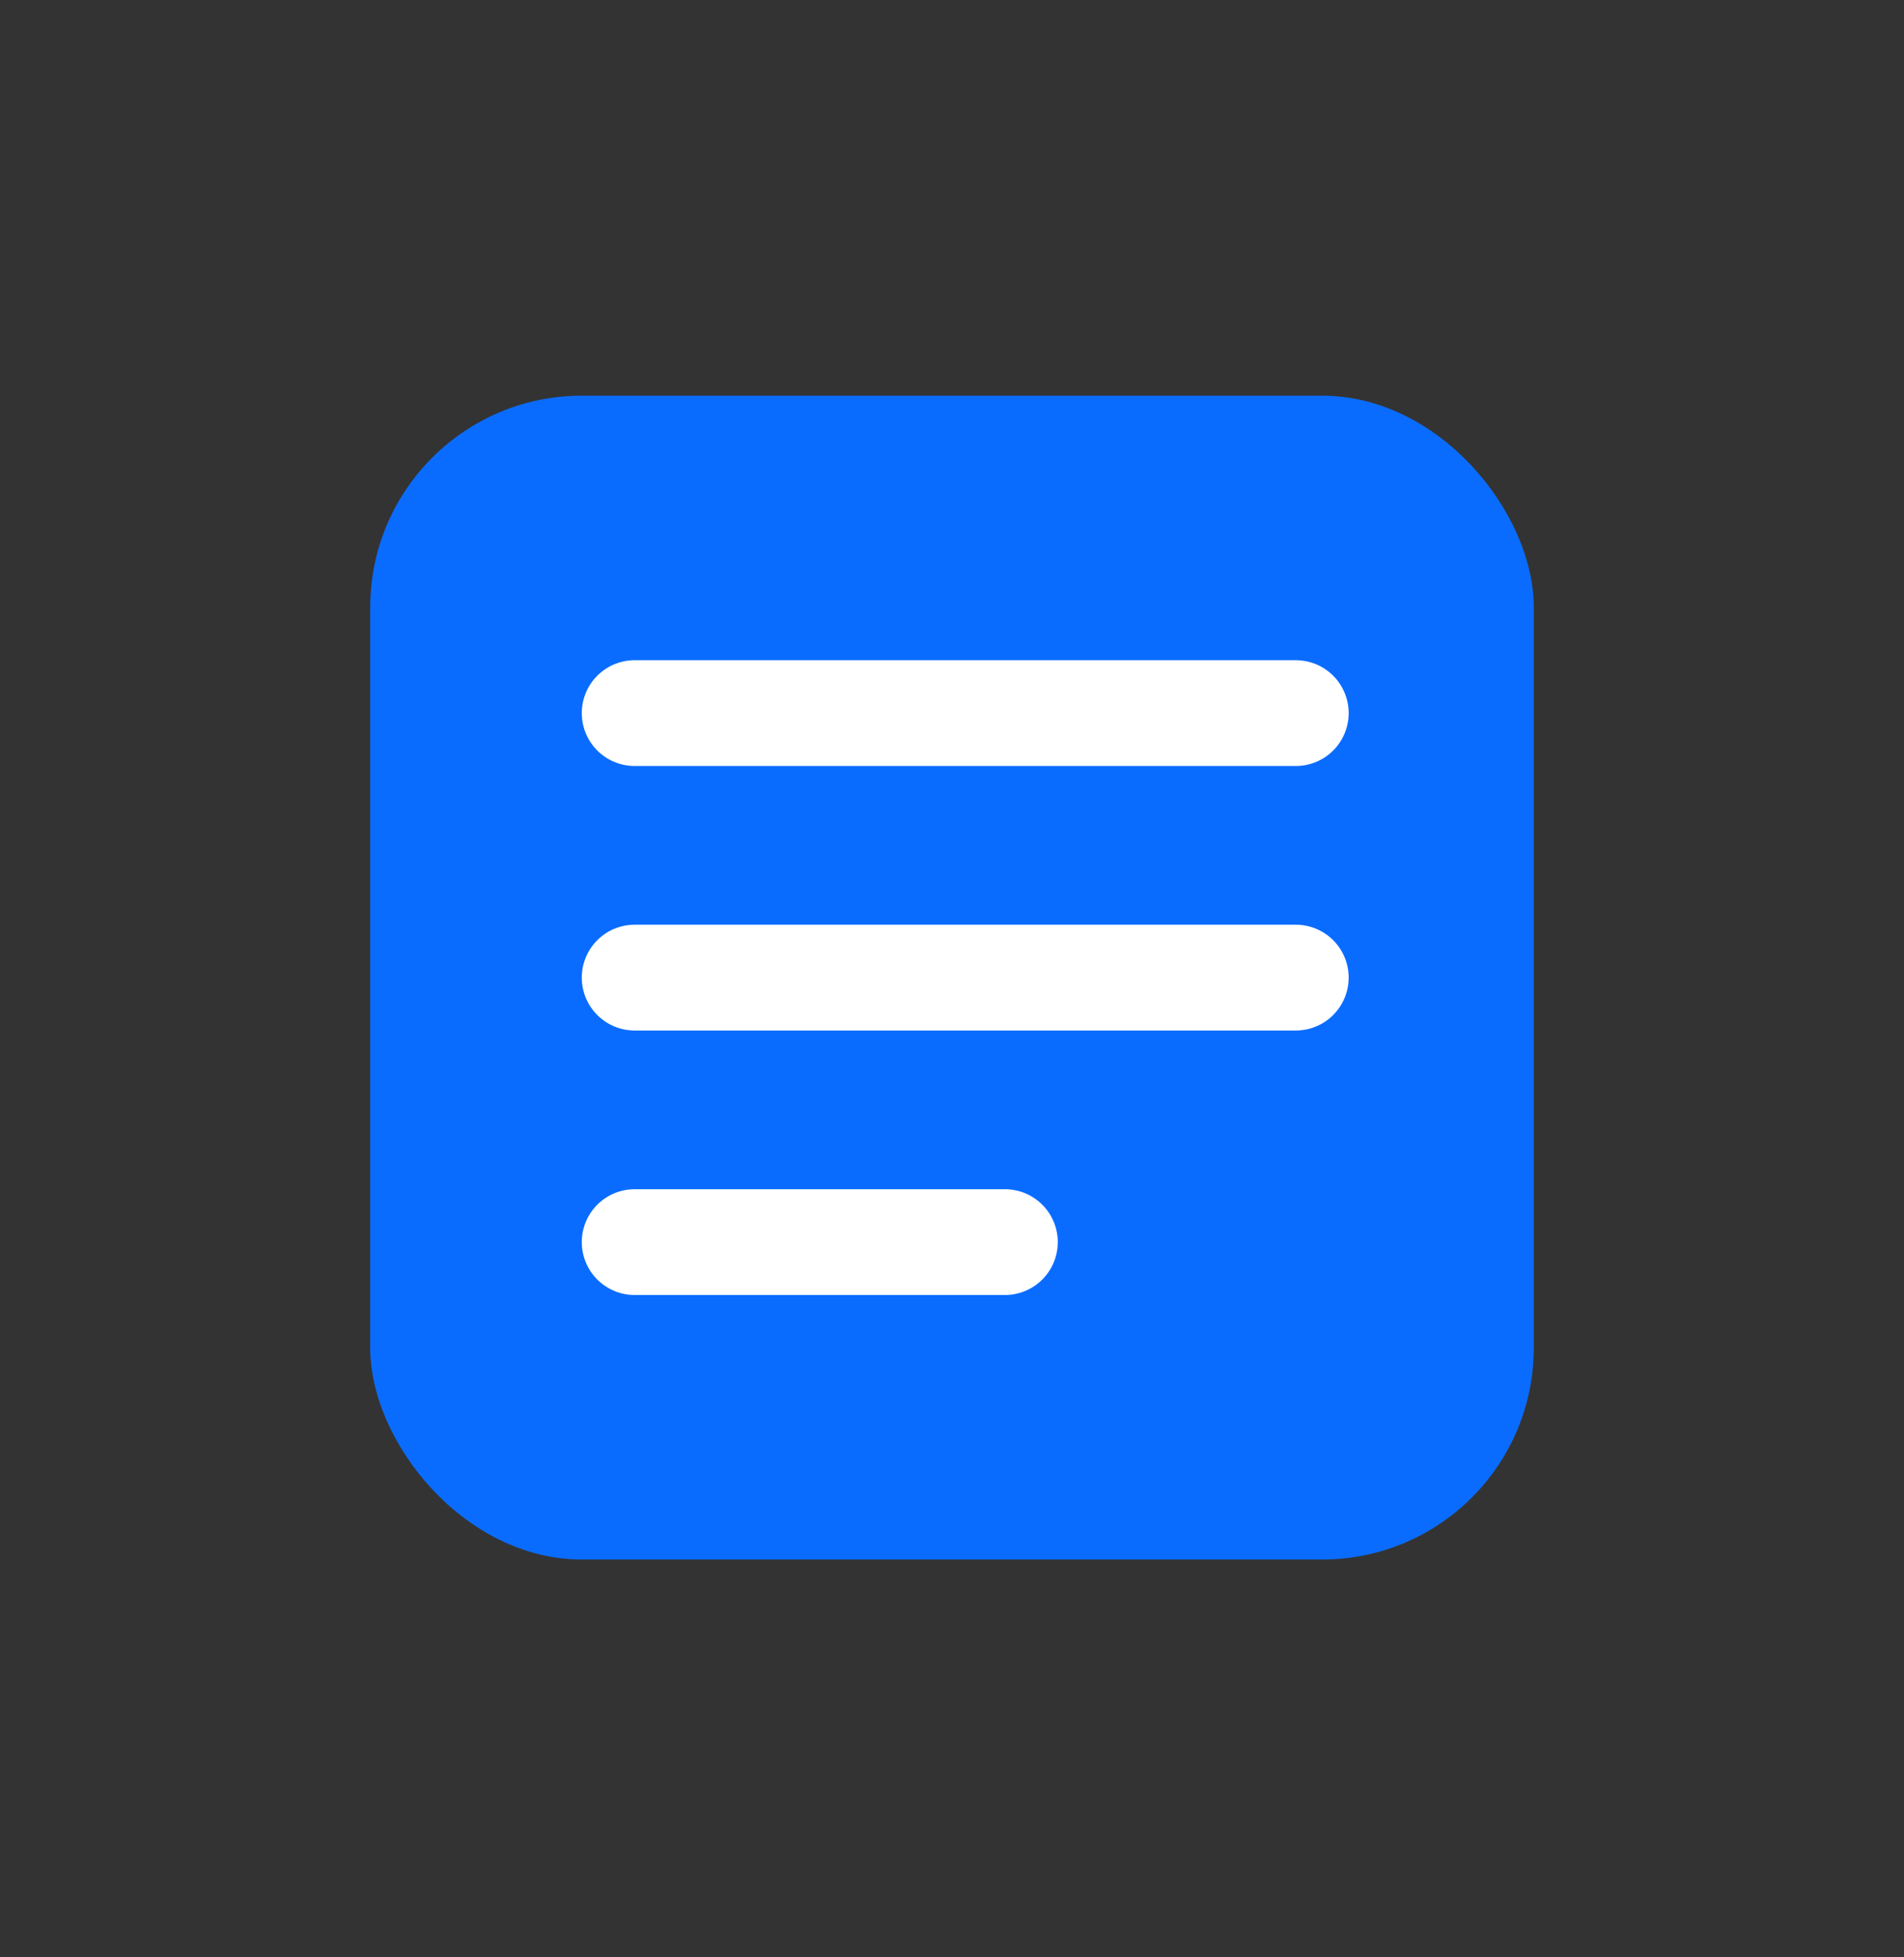 <svg width="36" height="37" viewBox="0 0 36 37" fill="none" xmlns="http://www.w3.org/2000/svg">
<rect x="0" y="0" width="36" height="37" fill="#333333" stroke="none"/>
<rect x="7" y="7.48" width="22" height="22" rx="4" fill="#0A6CFF"/>
<path d="M12 13.48H24.5" stroke="white" stroke-width="2" stroke-linecap="round"/>
<path d="M12 18.48H24.5" stroke="white" stroke-width="2" stroke-linecap="round"/>
<path d="M12 23.48H19" stroke="white" stroke-width="2" stroke-linecap="round"/>
</svg>
